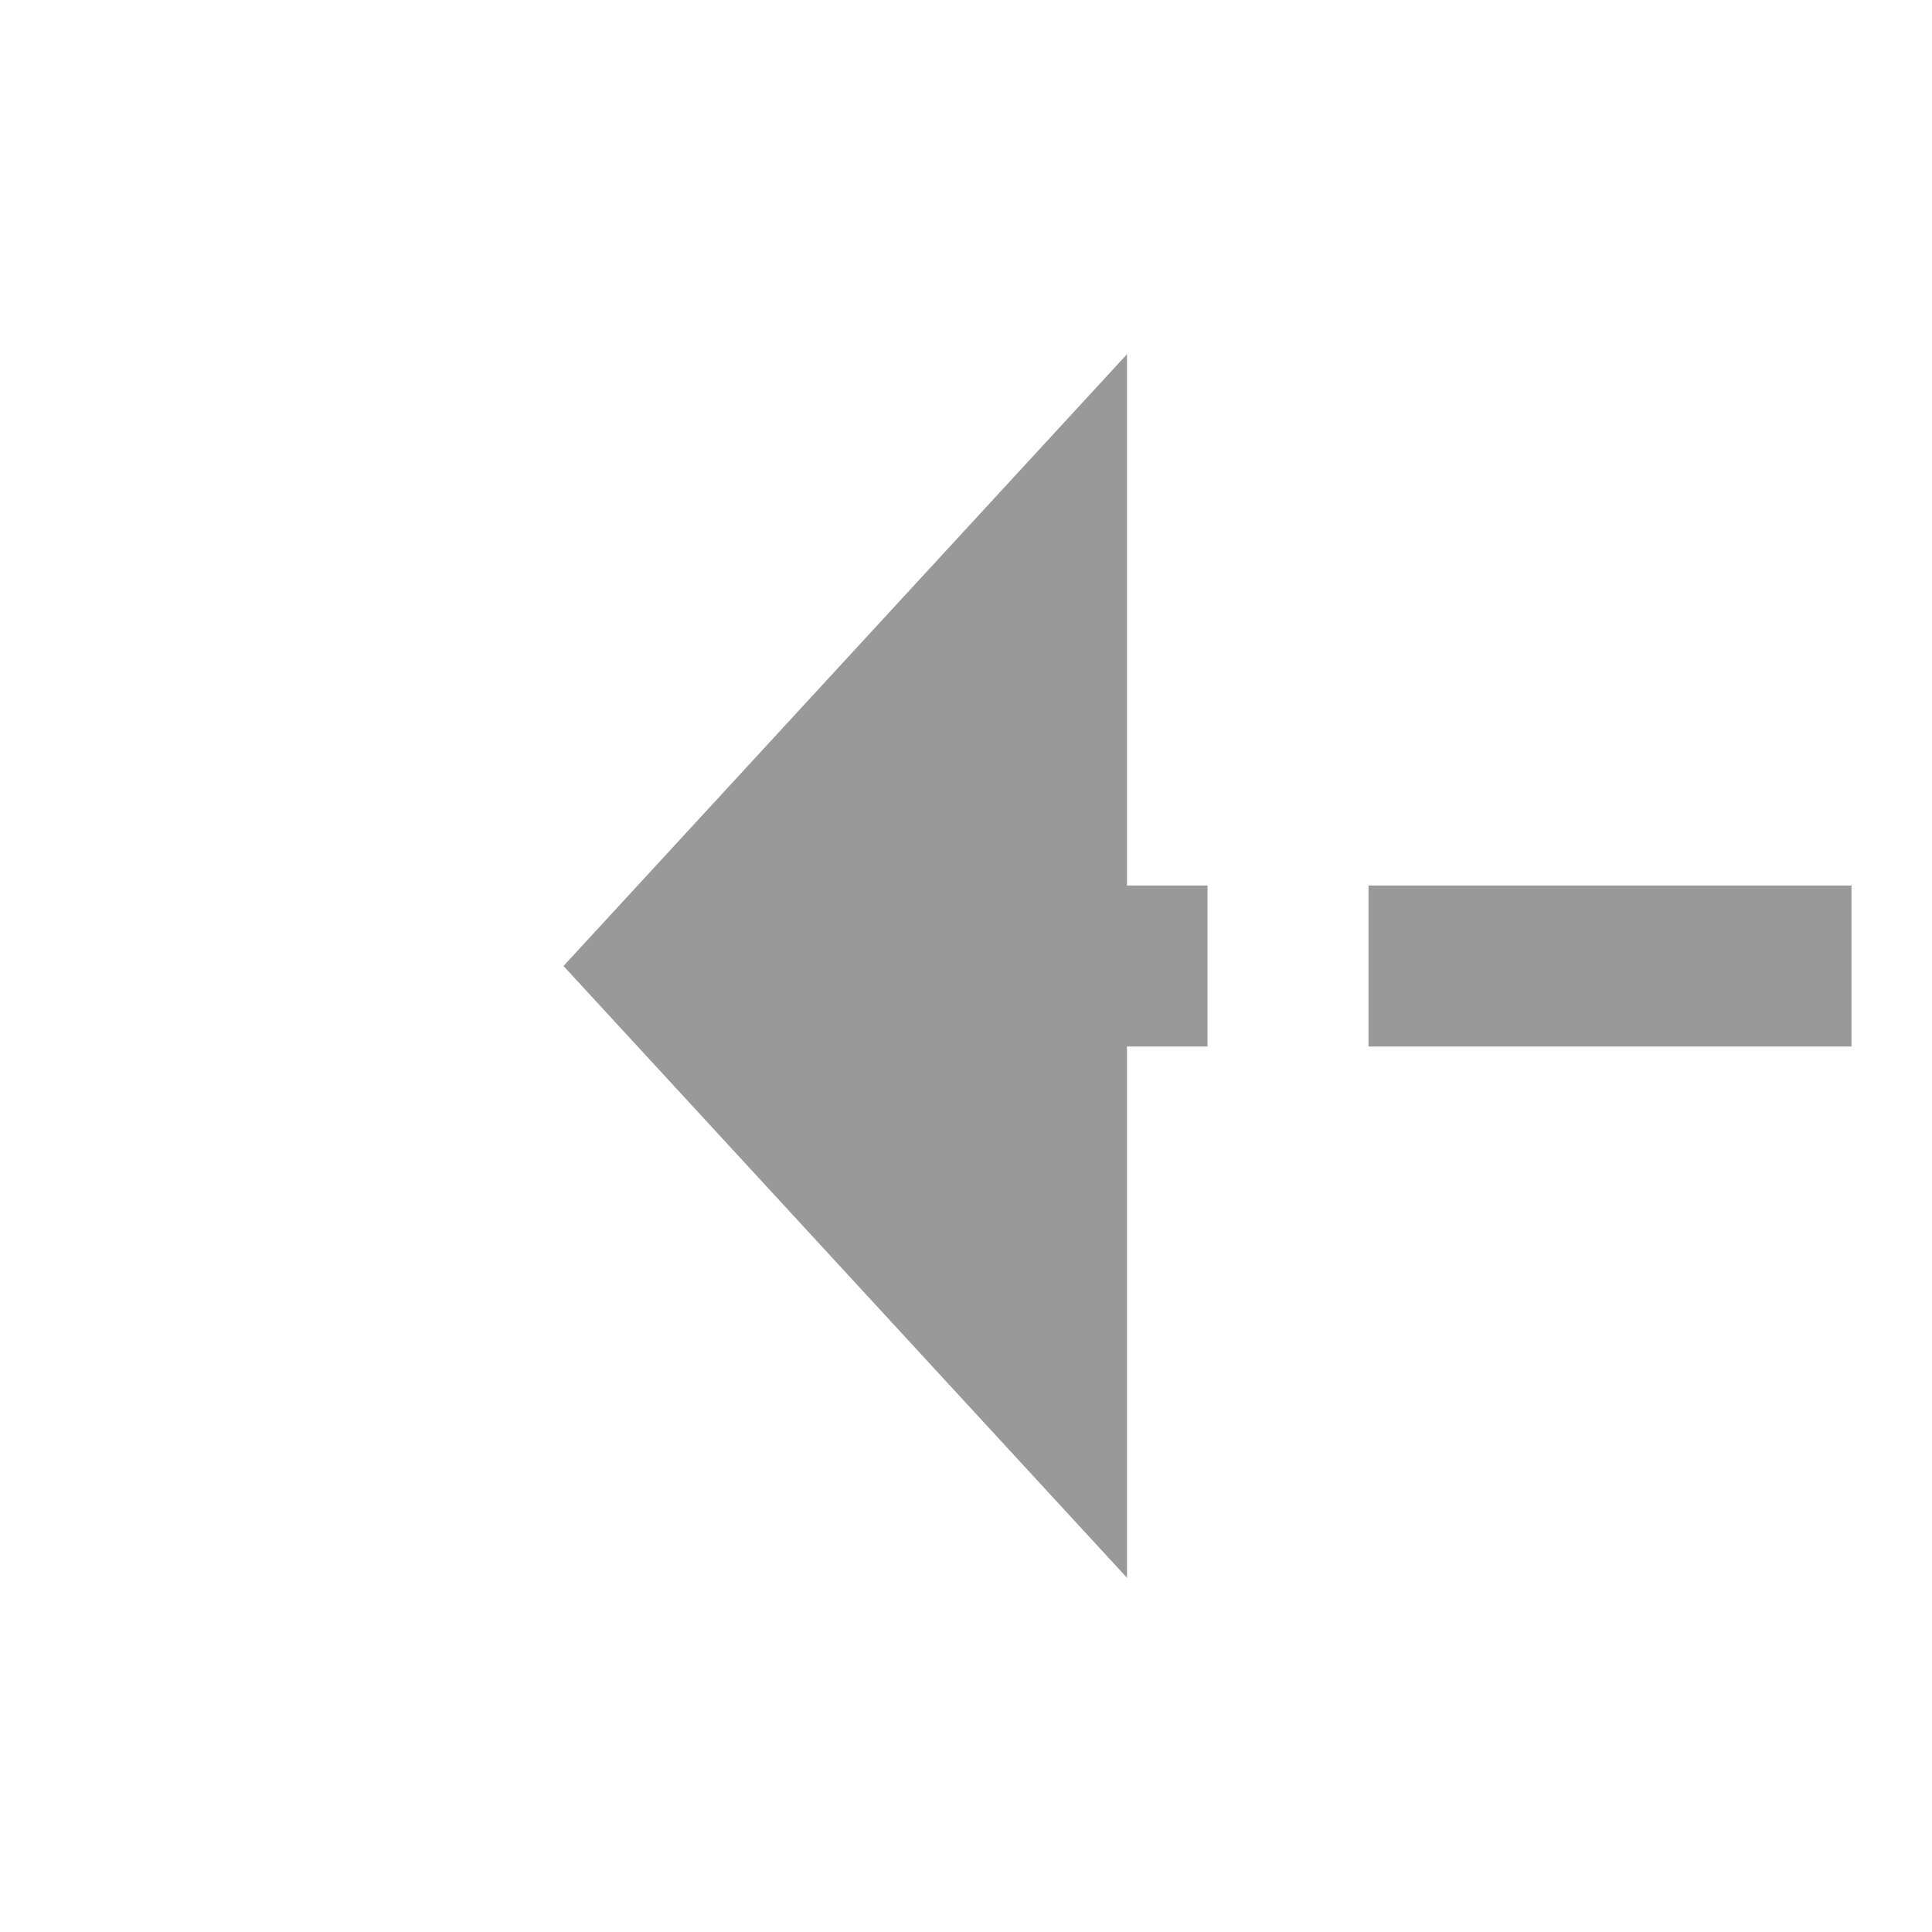 ﻿<?xml version="1.0" encoding="utf-8"?>
<svg version="1.1" xmlns:xlink="http://www.w3.org/1999/xlink" width="24px" height="24px" preserveAspectRatio="xMinYMid meet" viewBox="1212 175  24 22" xmlns="http://www.w3.org/2000/svg">
  <g transform="matrix(-1 0 0 -1 2448 372 )">
    <path d="M 1222 193.6  L 1229 186  L 1222 178.4  L 1222 193.6  Z " fill-rule="nonzero" fill="#999999" stroke="none" />
    <path d="M 837 186  L 1223 186  " stroke-width="2" stroke-dasharray="6,2" stroke="#999999" fill="none" />
  </g>
</svg>